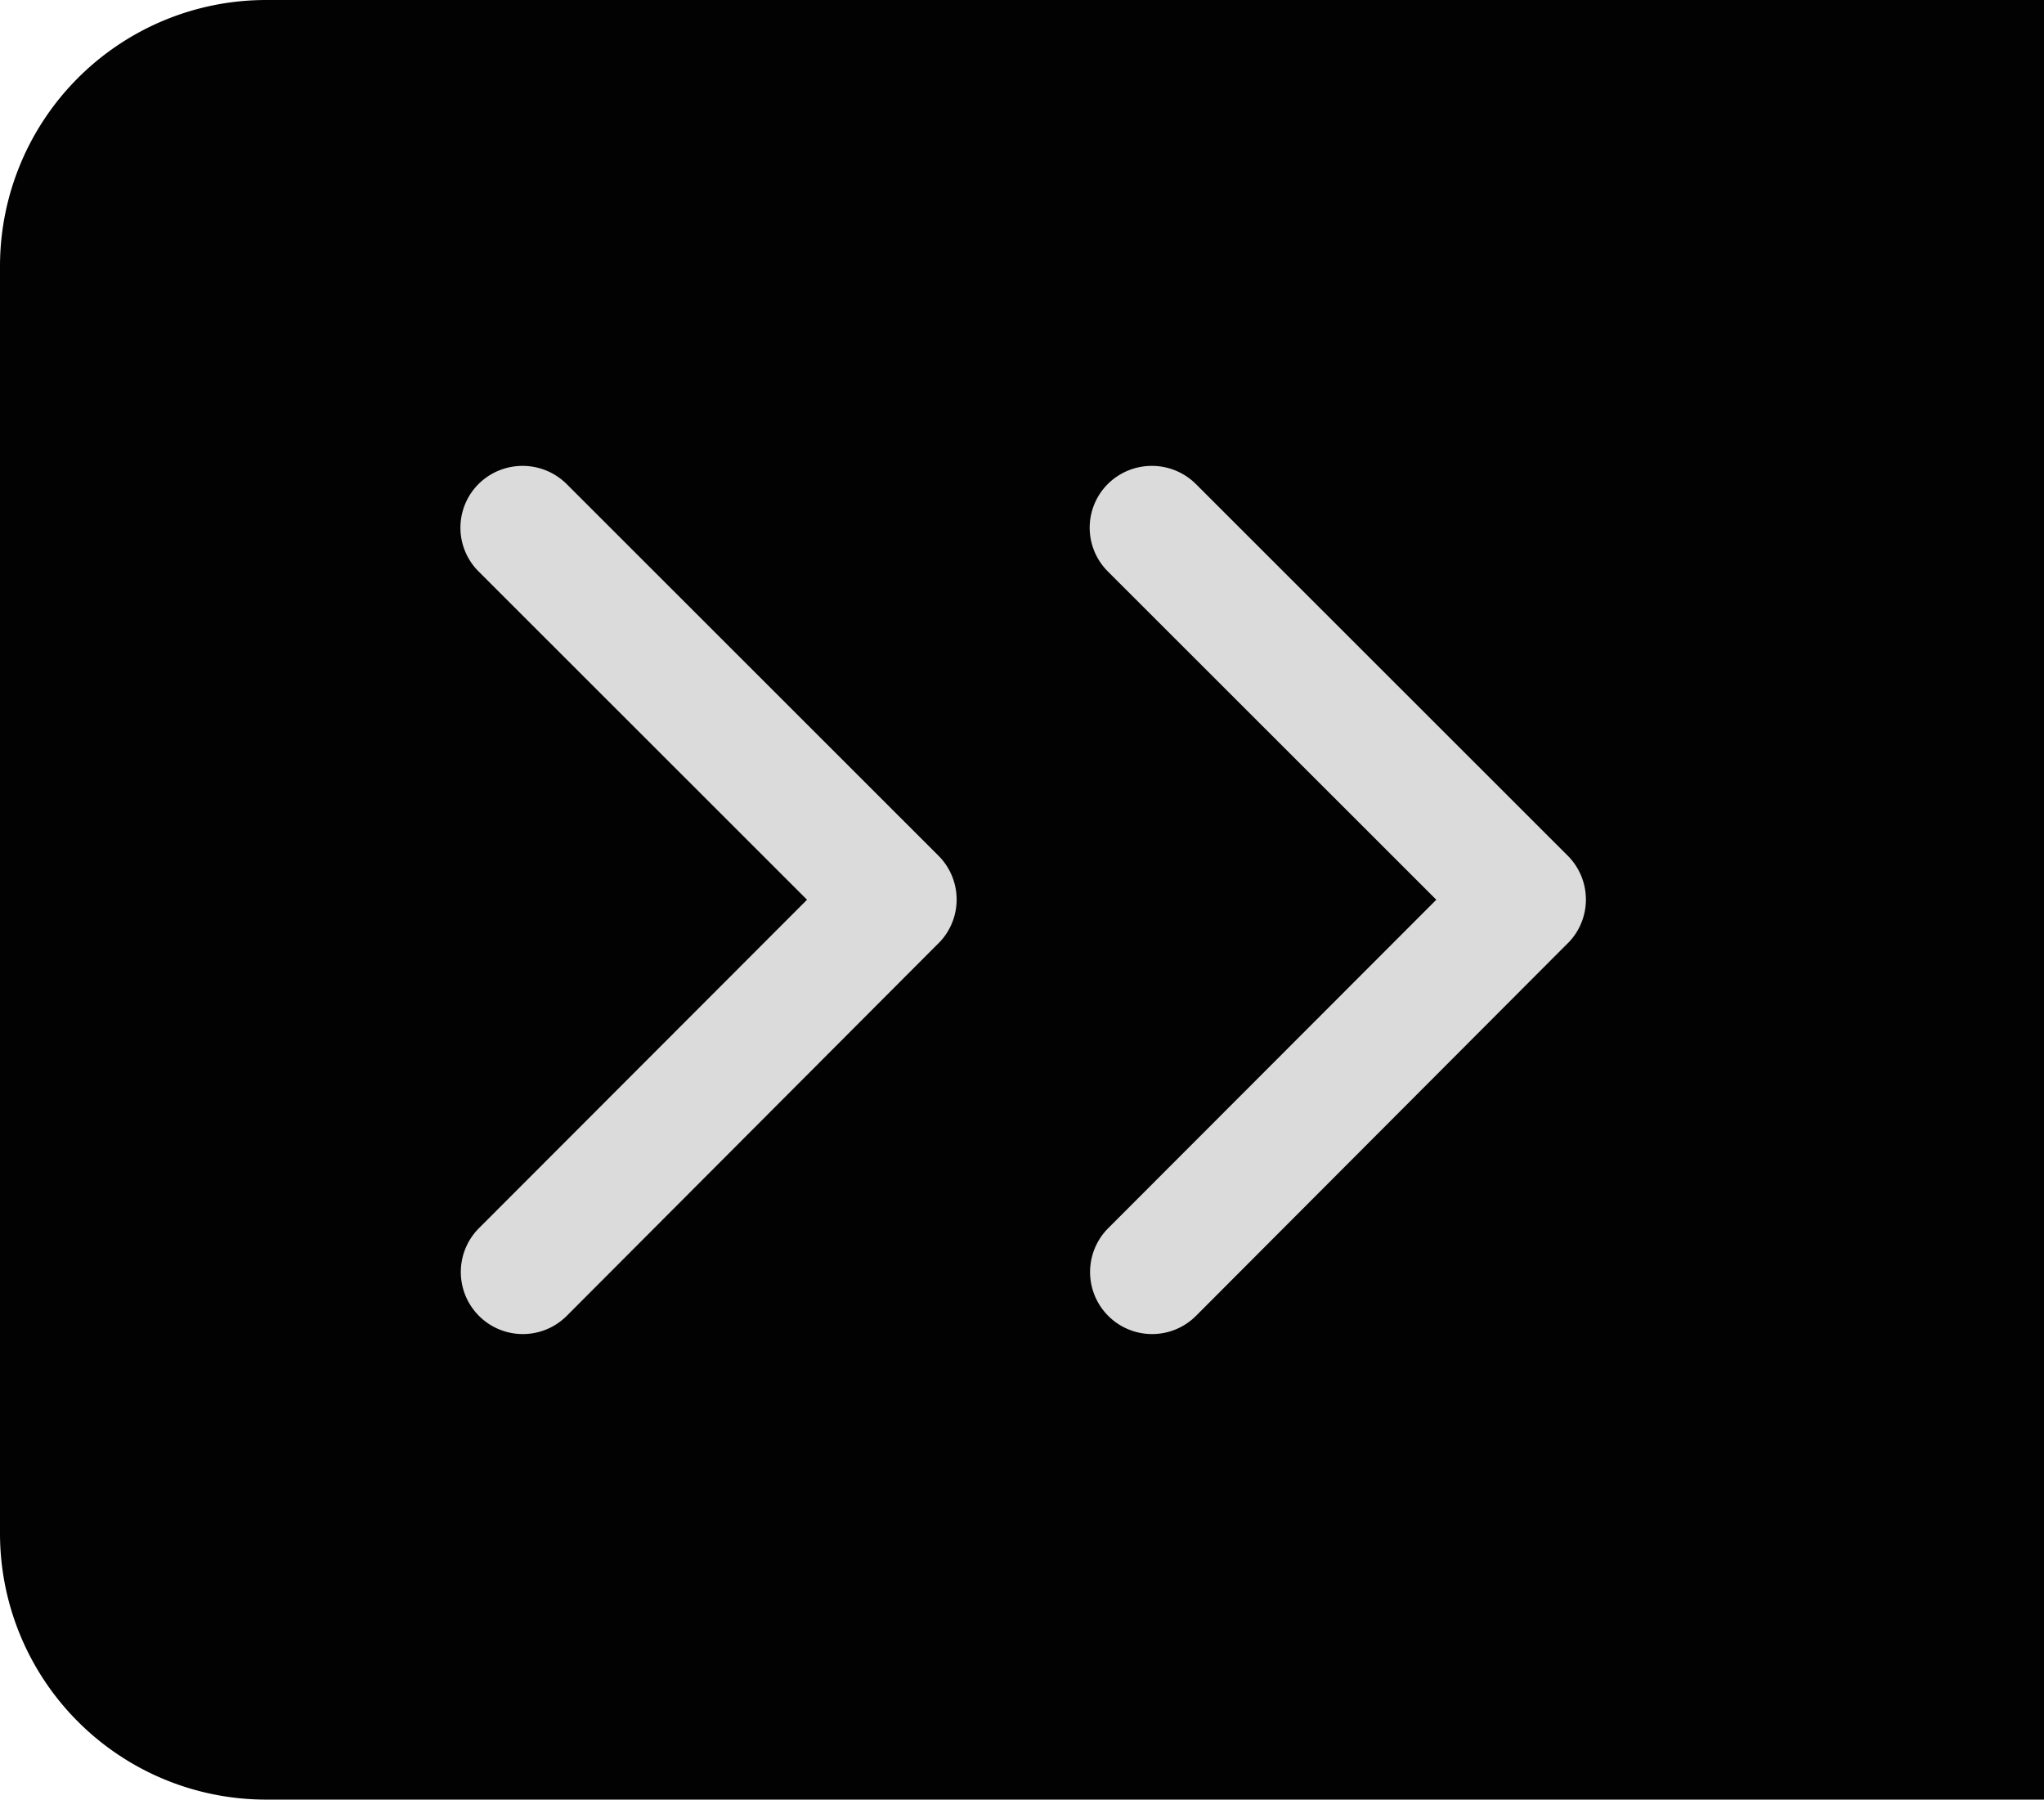 <svg xmlns="http://www.w3.org/2000/svg" width="768" height="676" viewBox="0 0 768 676">
  <defs>
    <style>
      .cls-1 {
        fill: #020202;
      }

      .cls-2 {
        opacity: 0.94;
      }

      .cls-3 {
        fill: #e9e9e9;
      }
    </style>
  </defs>
  <g id="Group_91" data-name="Group 91" transform="translate(17526 2459)">
    <path id="Rectangle_262" data-name="Rectangle 262" class="cls-1" d="M100,0H768a0,0,0,0,1,0,0V676a0,0,0,0,1,0,0H100A100,100,0,0,1,0,576V100A100,100,0,0,1,100,0Z" transform="translate(-17526 -2459)"/>
    <g id="Group_90" data-name="Group 90" class="cls-2" transform="translate(-45.564)">
      <path id="Icon_ionic-ios-arrow-forward" data-name="Icon ionic-ios-arrow-forward" class="cls-3" d="M141.48,169.17,18.091,45.878a23.2,23.2,0,0,1,0-32.91,23.5,23.5,0,0,1,33.007,0l139.8,139.7a23.259,23.259,0,0,1,.68,32.134L51.2,325.47a23.305,23.305,0,0,1-33.007-32.91Z" transform="translate(-17318.682 -2290.196)"/>
      <path id="Icon_ionic-ios-arrow-forward-2" data-name="Icon ionic-ios-arrow-forward" class="cls-3" d="M141.48,169.17,18.091,45.878a23.2,23.2,0,0,1,0-32.91,23.5,23.5,0,0,1,33.007,0l139.8,139.7a23.259,23.259,0,0,1,.68,32.134L51.2,325.47a23.305,23.305,0,0,1-33.007-32.91Z" transform="translate(-17082.246 -2290.196)"/>
    </g>
  </g>
</svg>
